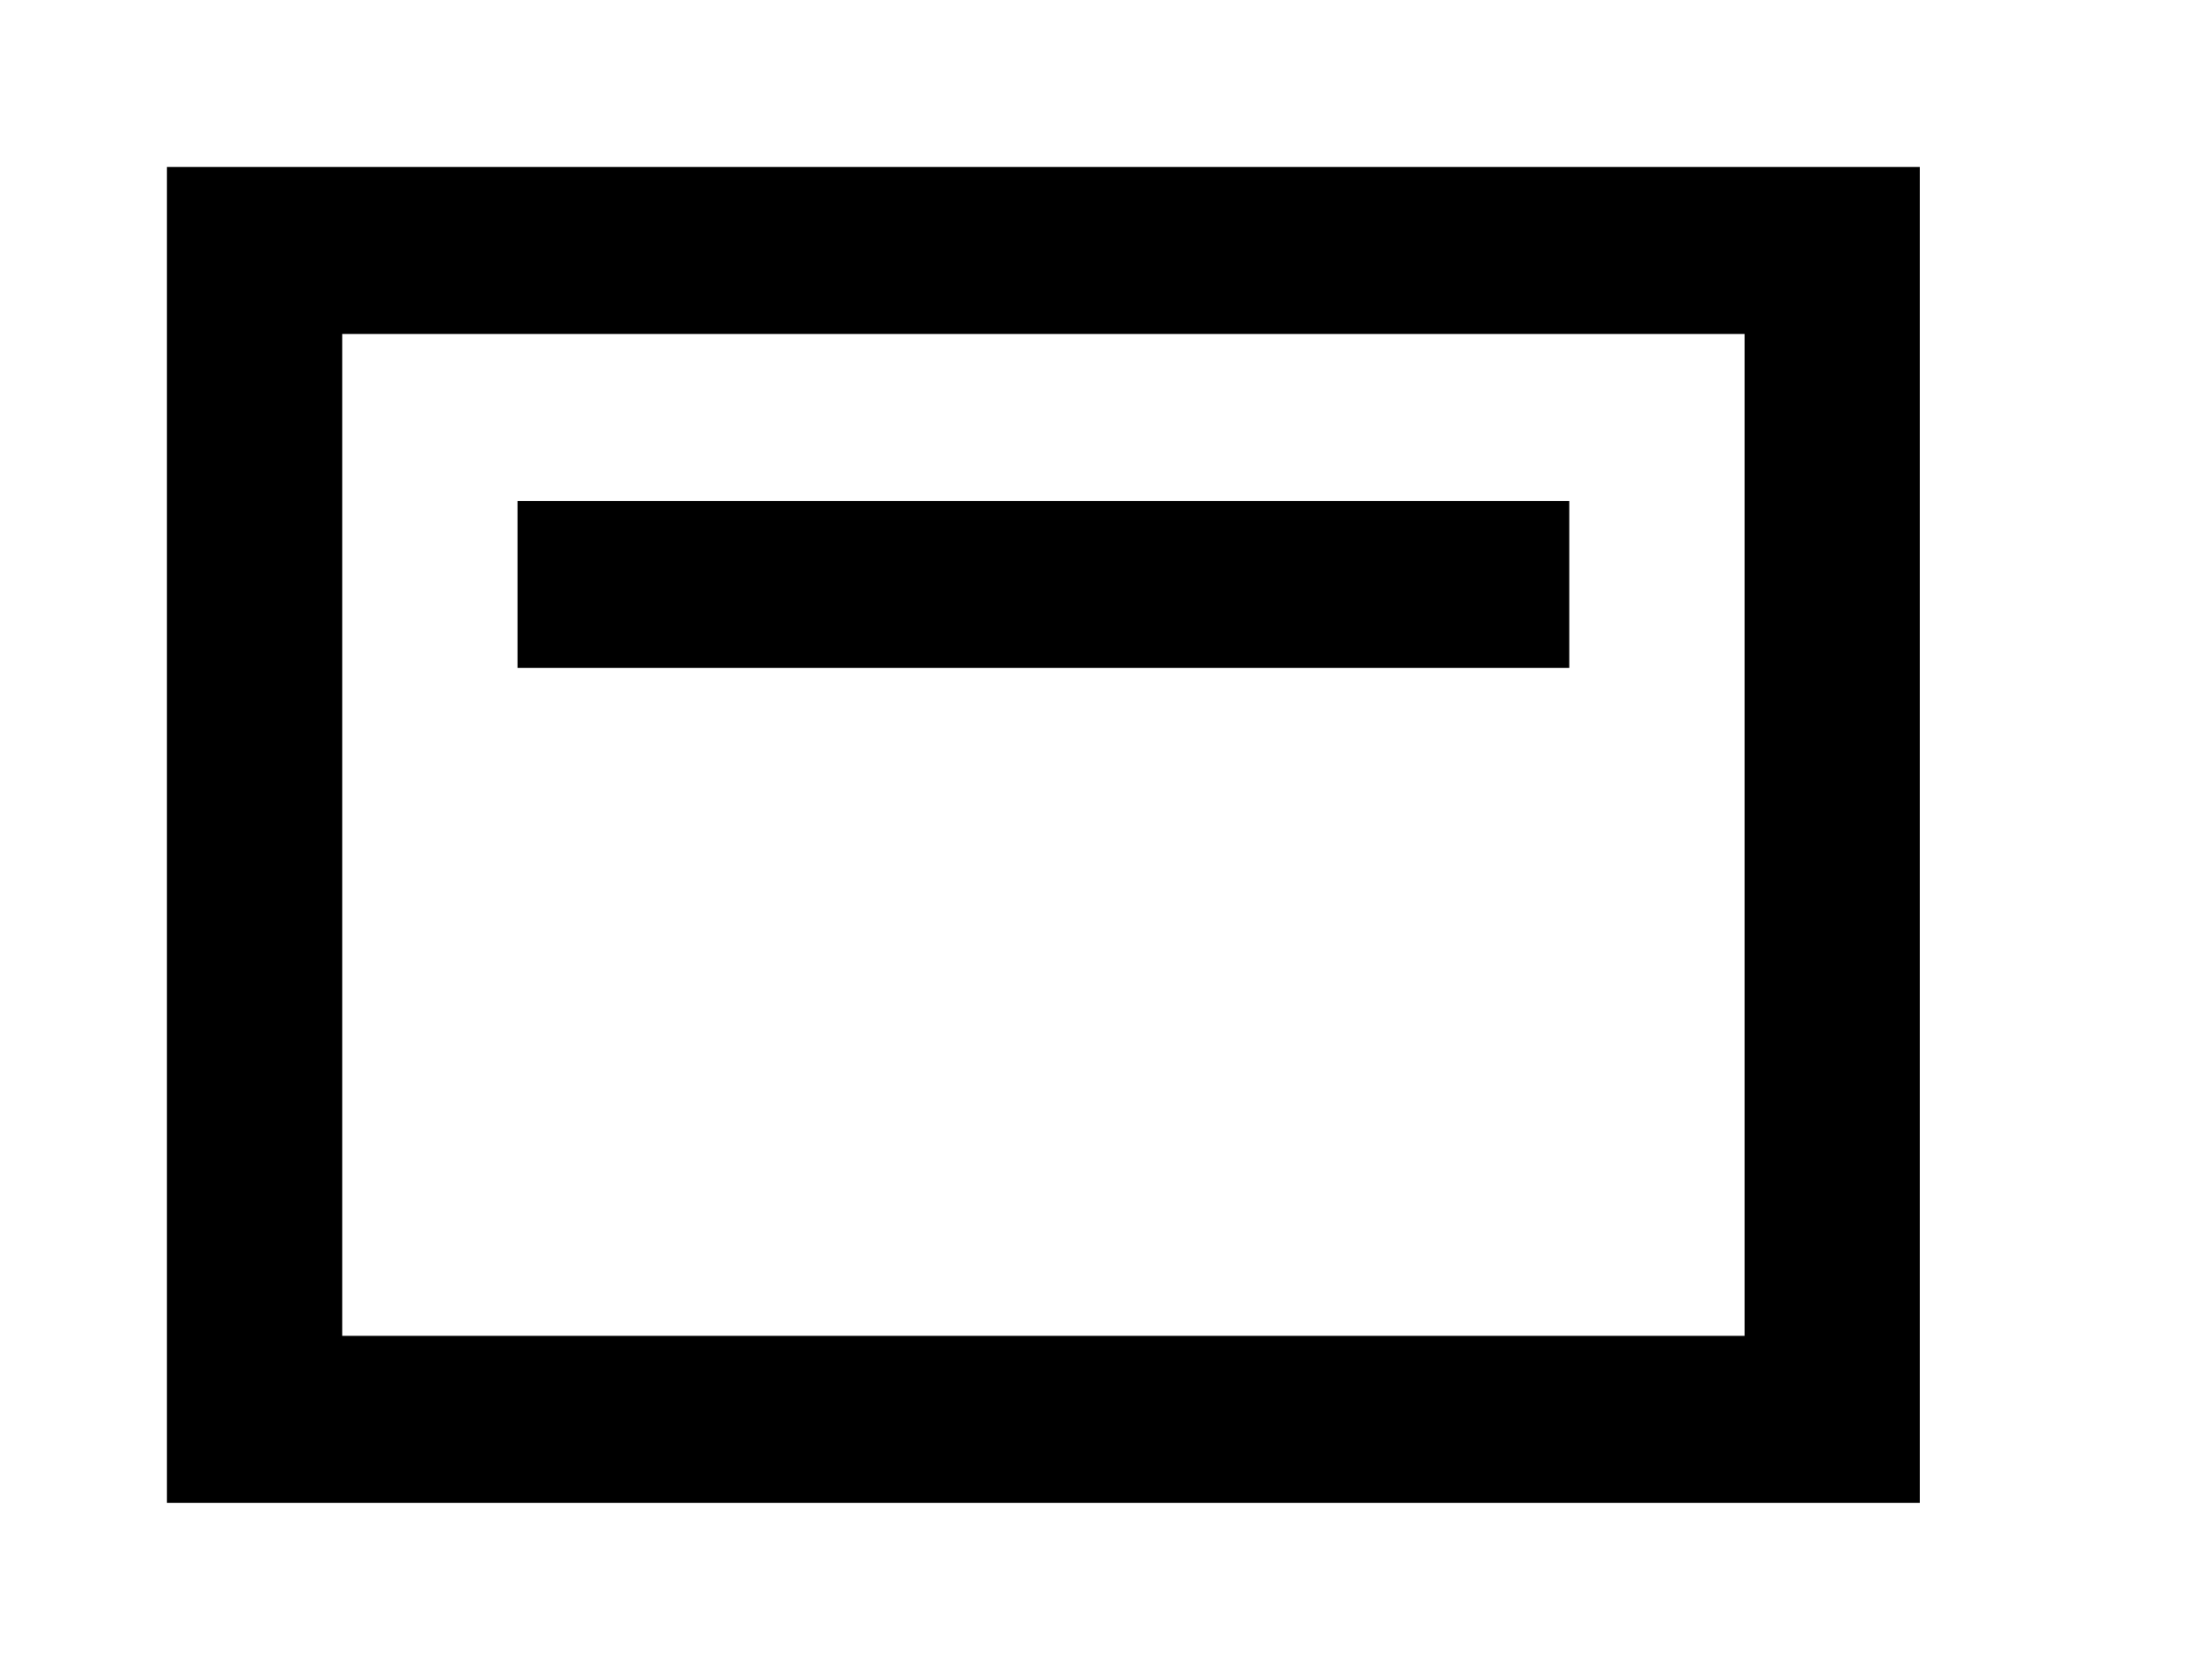 <!-- Generated by IcoMoon.io -->
<svg version="1.1" xmlns="http://www.w3.org/2000/svg" width="53" height="40" viewBox="0 0 53 40">
<title>mp-shelf_top-</title>
<path d="M8.2 32v-24h33.6v24h-33.6zM4 36h42v-32h-42v32zM12.4 16v-4h25.2v4h-25.2z"></path>
</svg>
